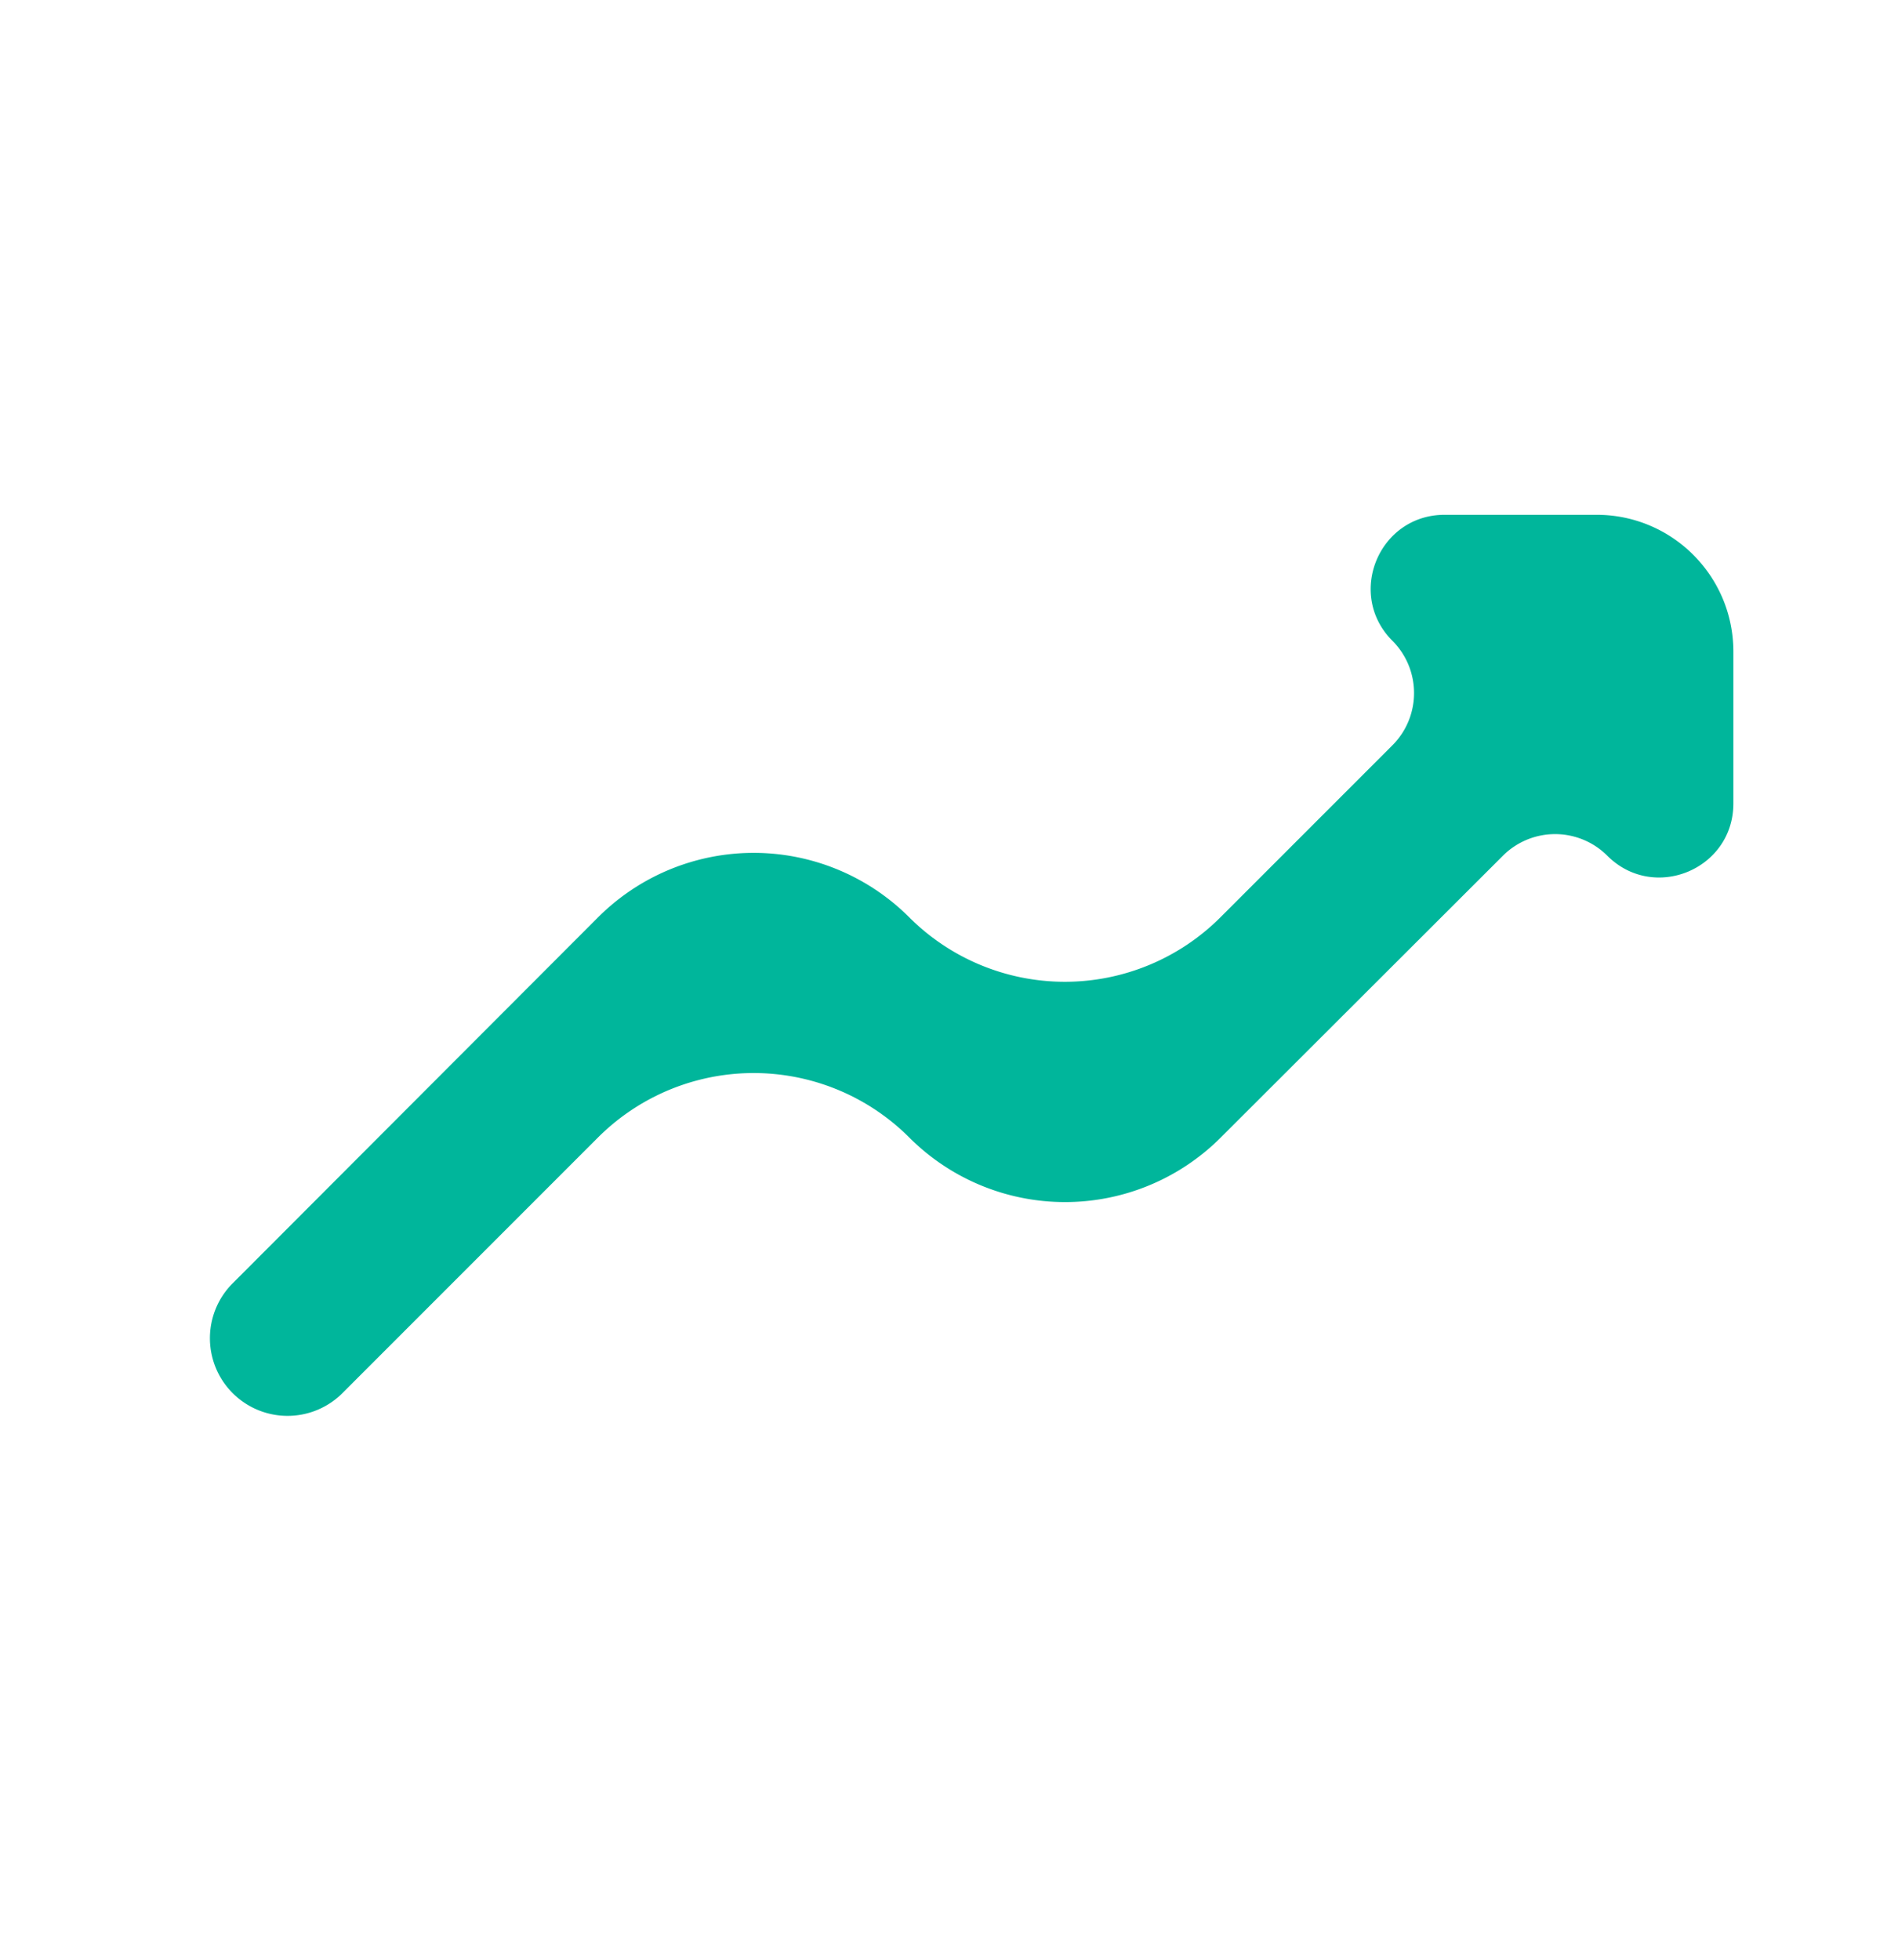 <svg width="31" height="32" fill="none" xmlns="http://www.w3.org/2000/svg"><path d="M23.595 8.406c-1.074 0-1.612 1.299-.852 2.058.47.471.47 1.234 0 1.705l-2.81 2.81a3.594 3.594 0 0 1-5.082 0 3.594 3.594 0 0 0-5.083 0l-5.982 5.99a1.268 1.268 0 0 0 1.793 1.793l4.187-4.187a3.596 3.596 0 0 1 5.086 0 3.596 3.596 0 0 0 5.084.002l4.611-4.604a1.206 1.206 0 0 1 1.705 0c.76.76 2.059.222 2.059-.852V10.64c0-1.234-1-2.234-2.234-2.234h-2.482Z" fill="#00B69B"/></svg>
